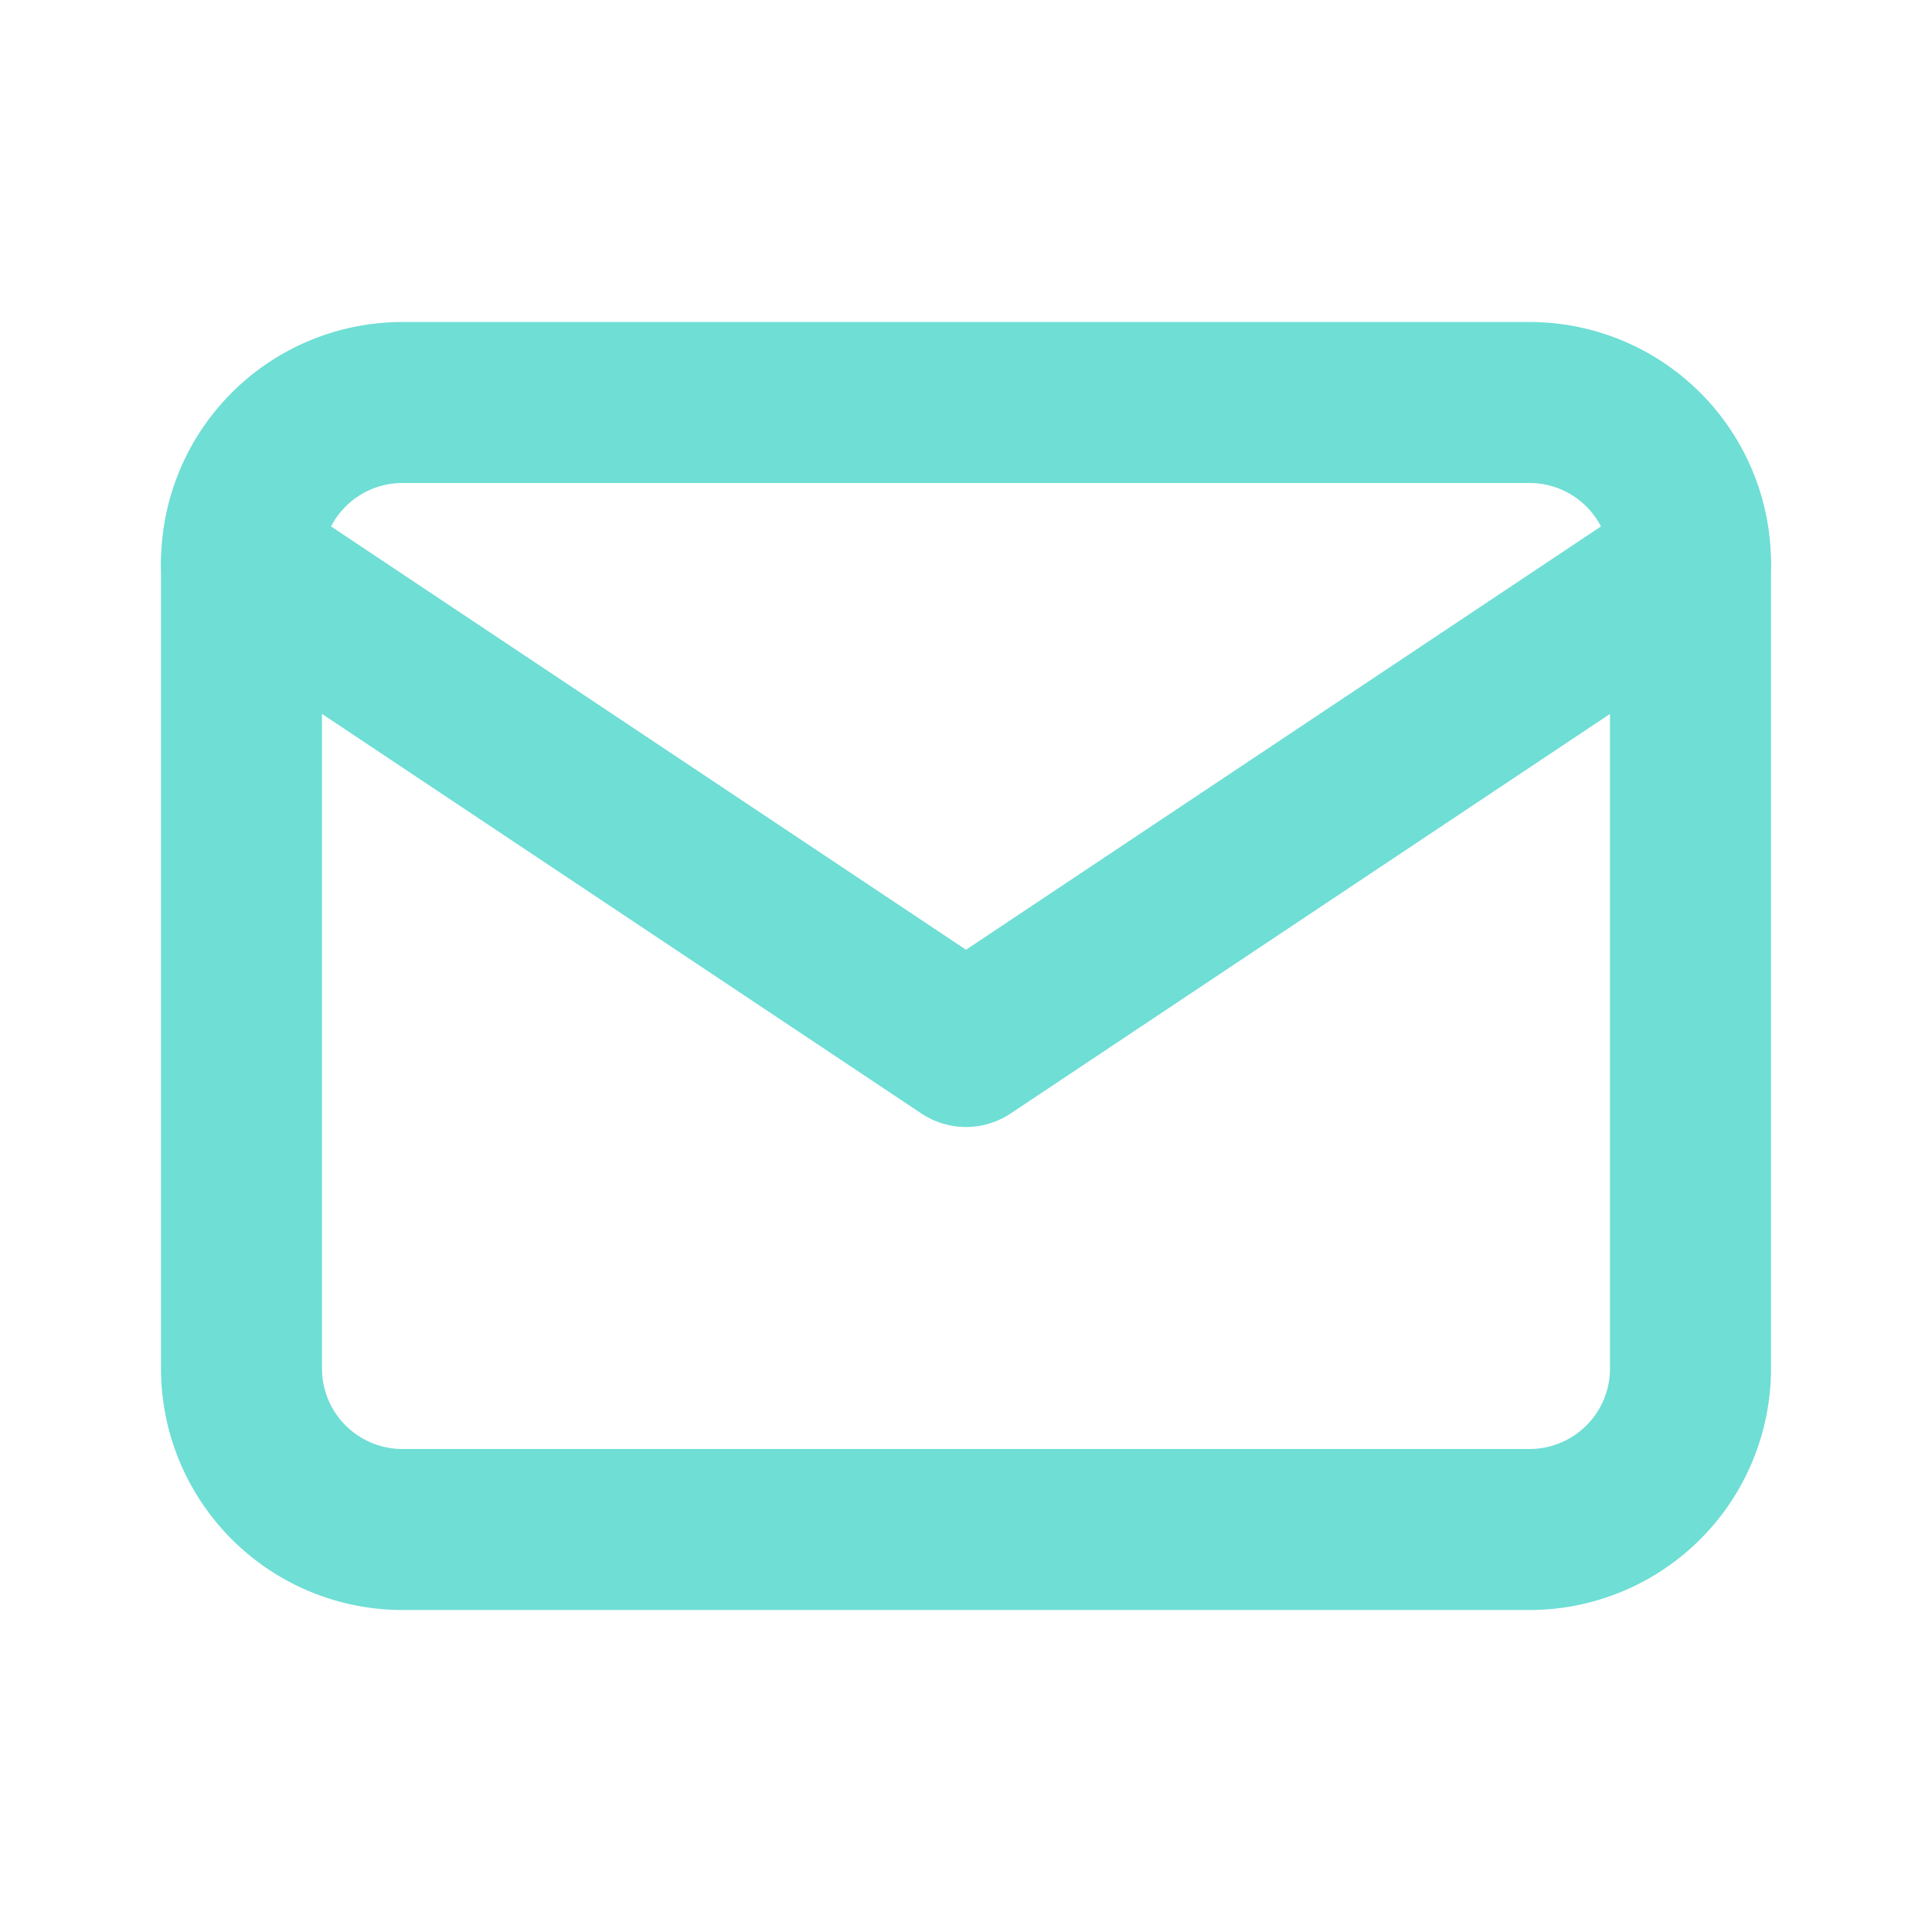 <svg xmlns="http://www.w3.org/2000/svg" viewBox="0 0 24 24" fill="none" stroke="#6fded5" stroke-linecap="round" stroke-linejoin="round" width="24" height="24" stroke-width="2">
  <path d="M3 7a2 2 0 0 1 2 -2h14a2 2 0 0 1 2 2v10a2 2 0 0 1 -2 2h-14a2 2 0 0 1 -2 -2v-10z"></path>
  <path d="M3 7l9 6l9 -6"></path>
</svg>
